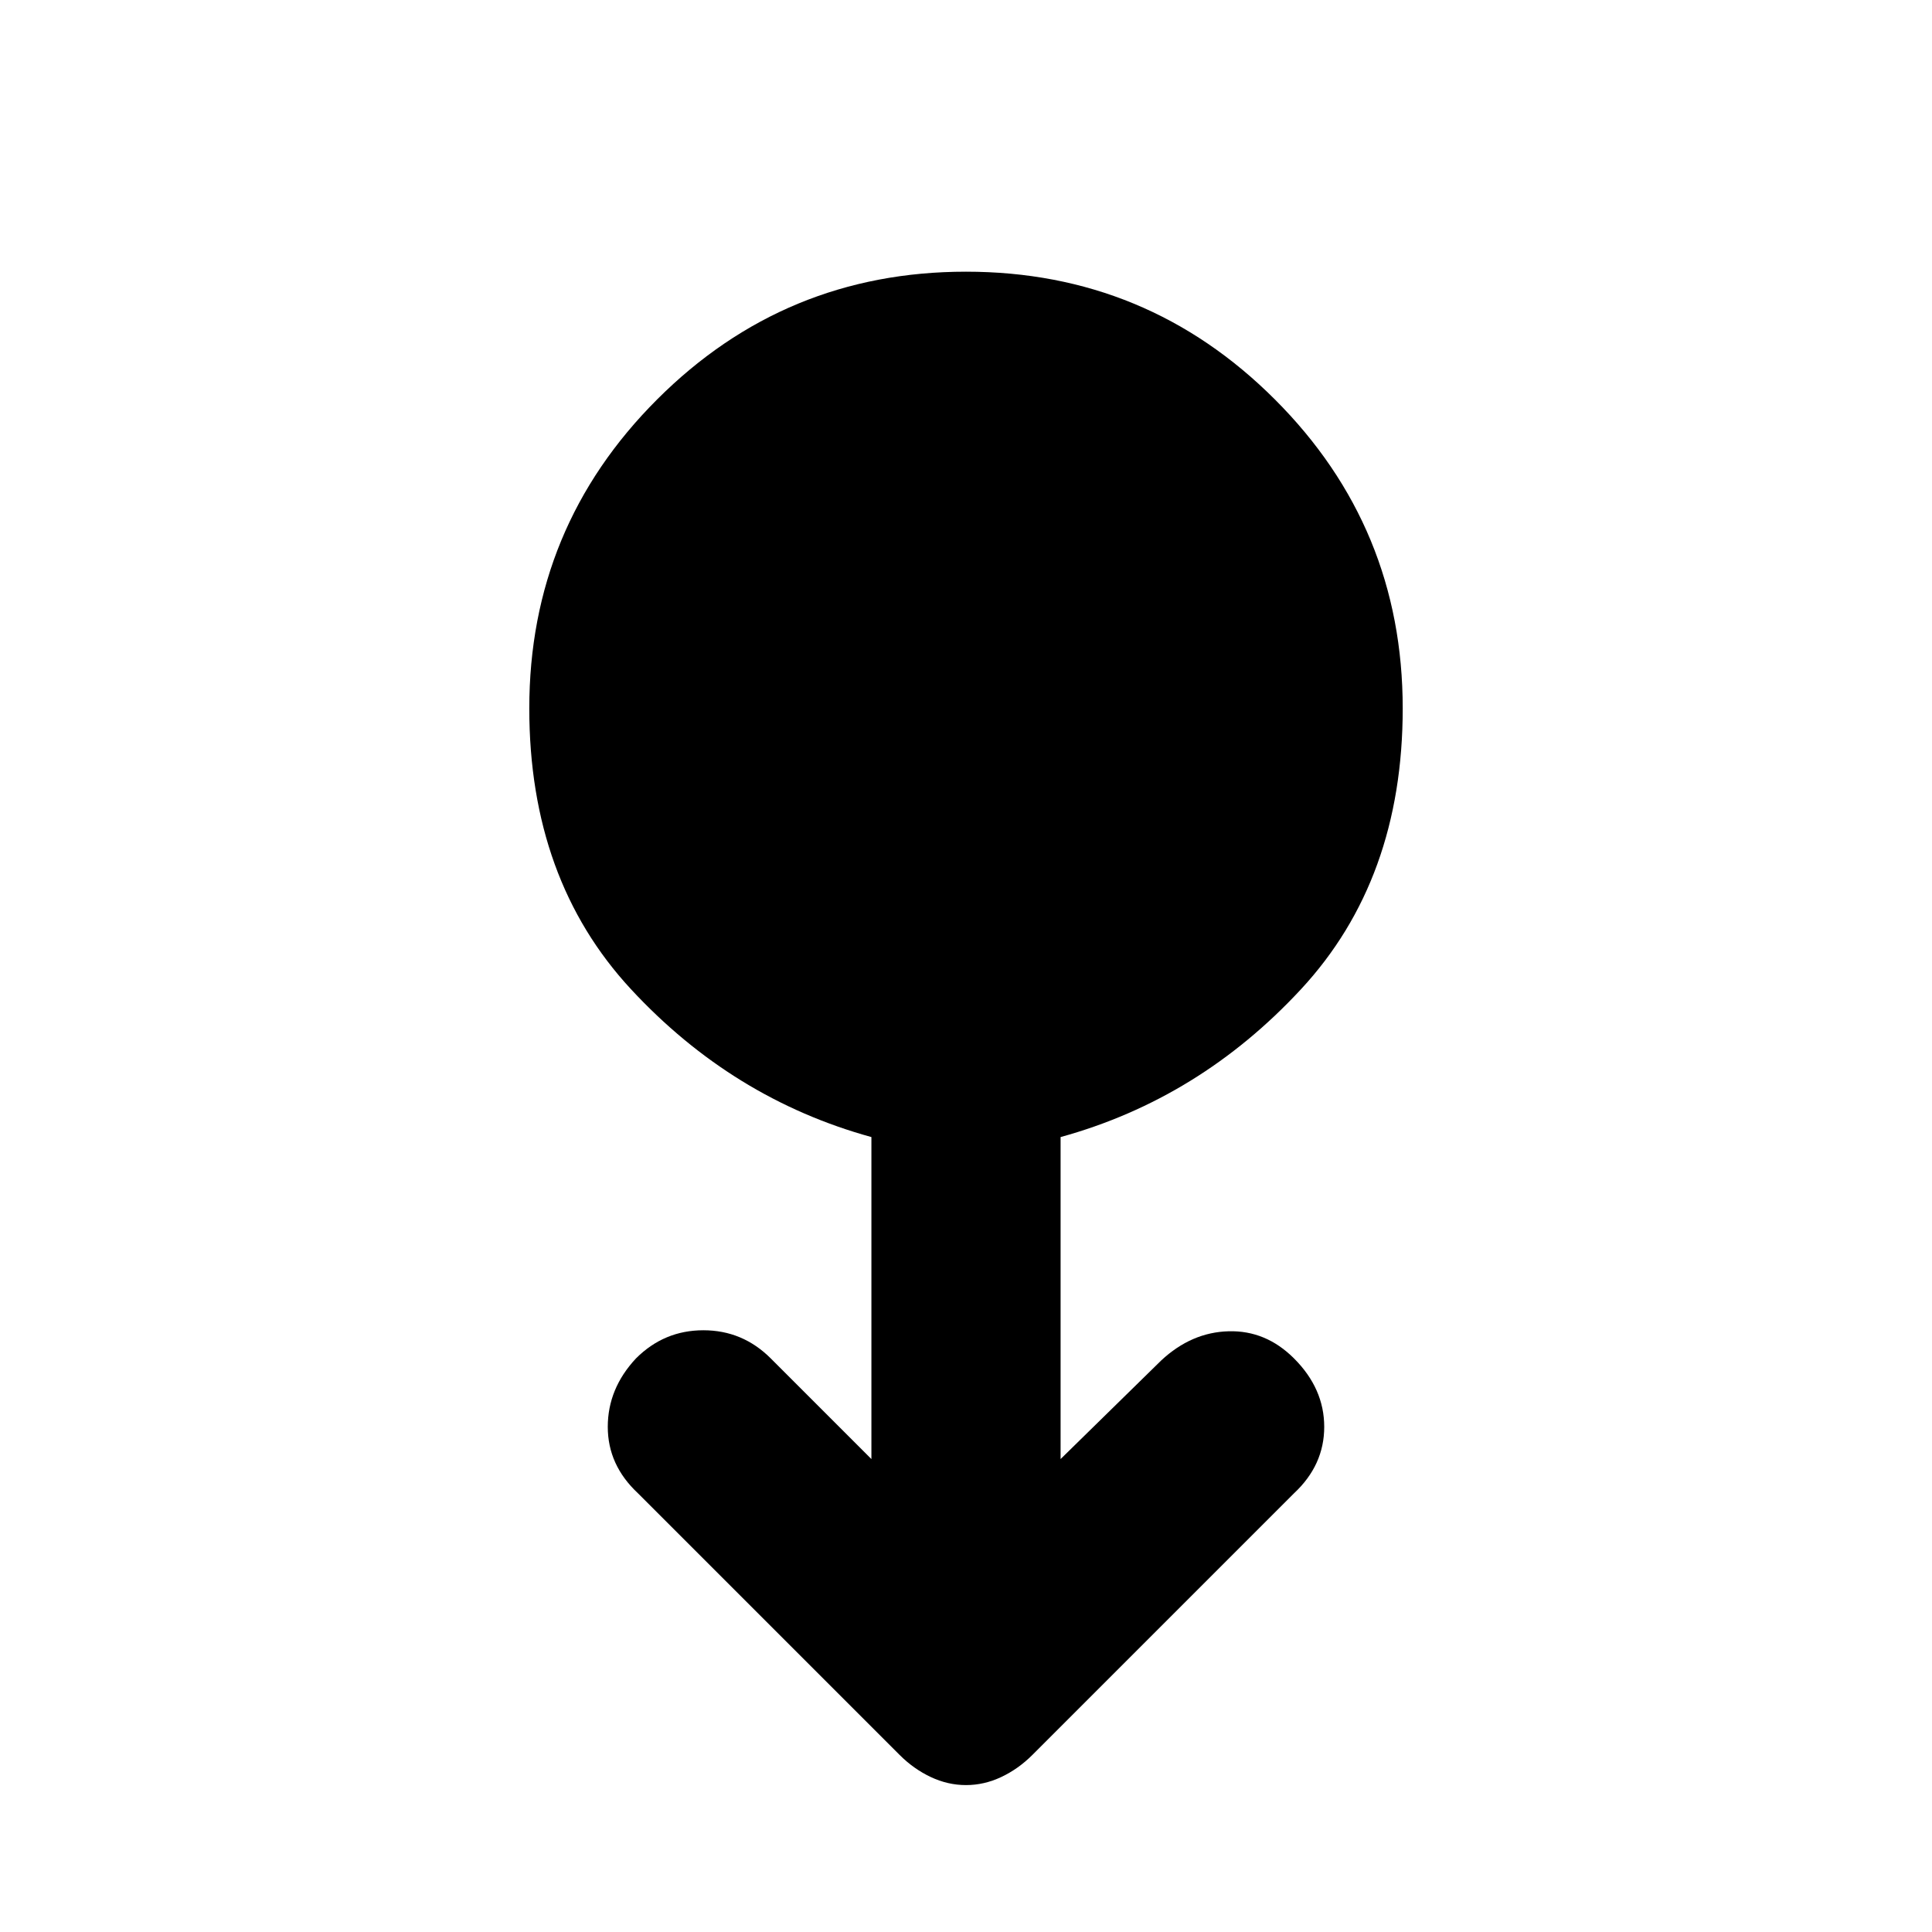 <svg xmlns="http://www.w3.org/2000/svg" width="48" height="48" viewBox="0 -960 960 960"><path d="M480-73q-9 0-17.5-4T447-88L317-218q-15-14-15-33t14-34q14-14 33.5-14t33.5 14l50 50v-160q-69-19-119.5-73.5T263-608q0-90 63.5-153.5T480-825q90 0 153.5 63.5T697-608q0 85-50.5 139.5T527-395v160l50-49q15-14 33.5-14.5T643-285q15 15 15 34t-15 33L513-88q-7 7-15.5 11T480-73Z"/></svg>